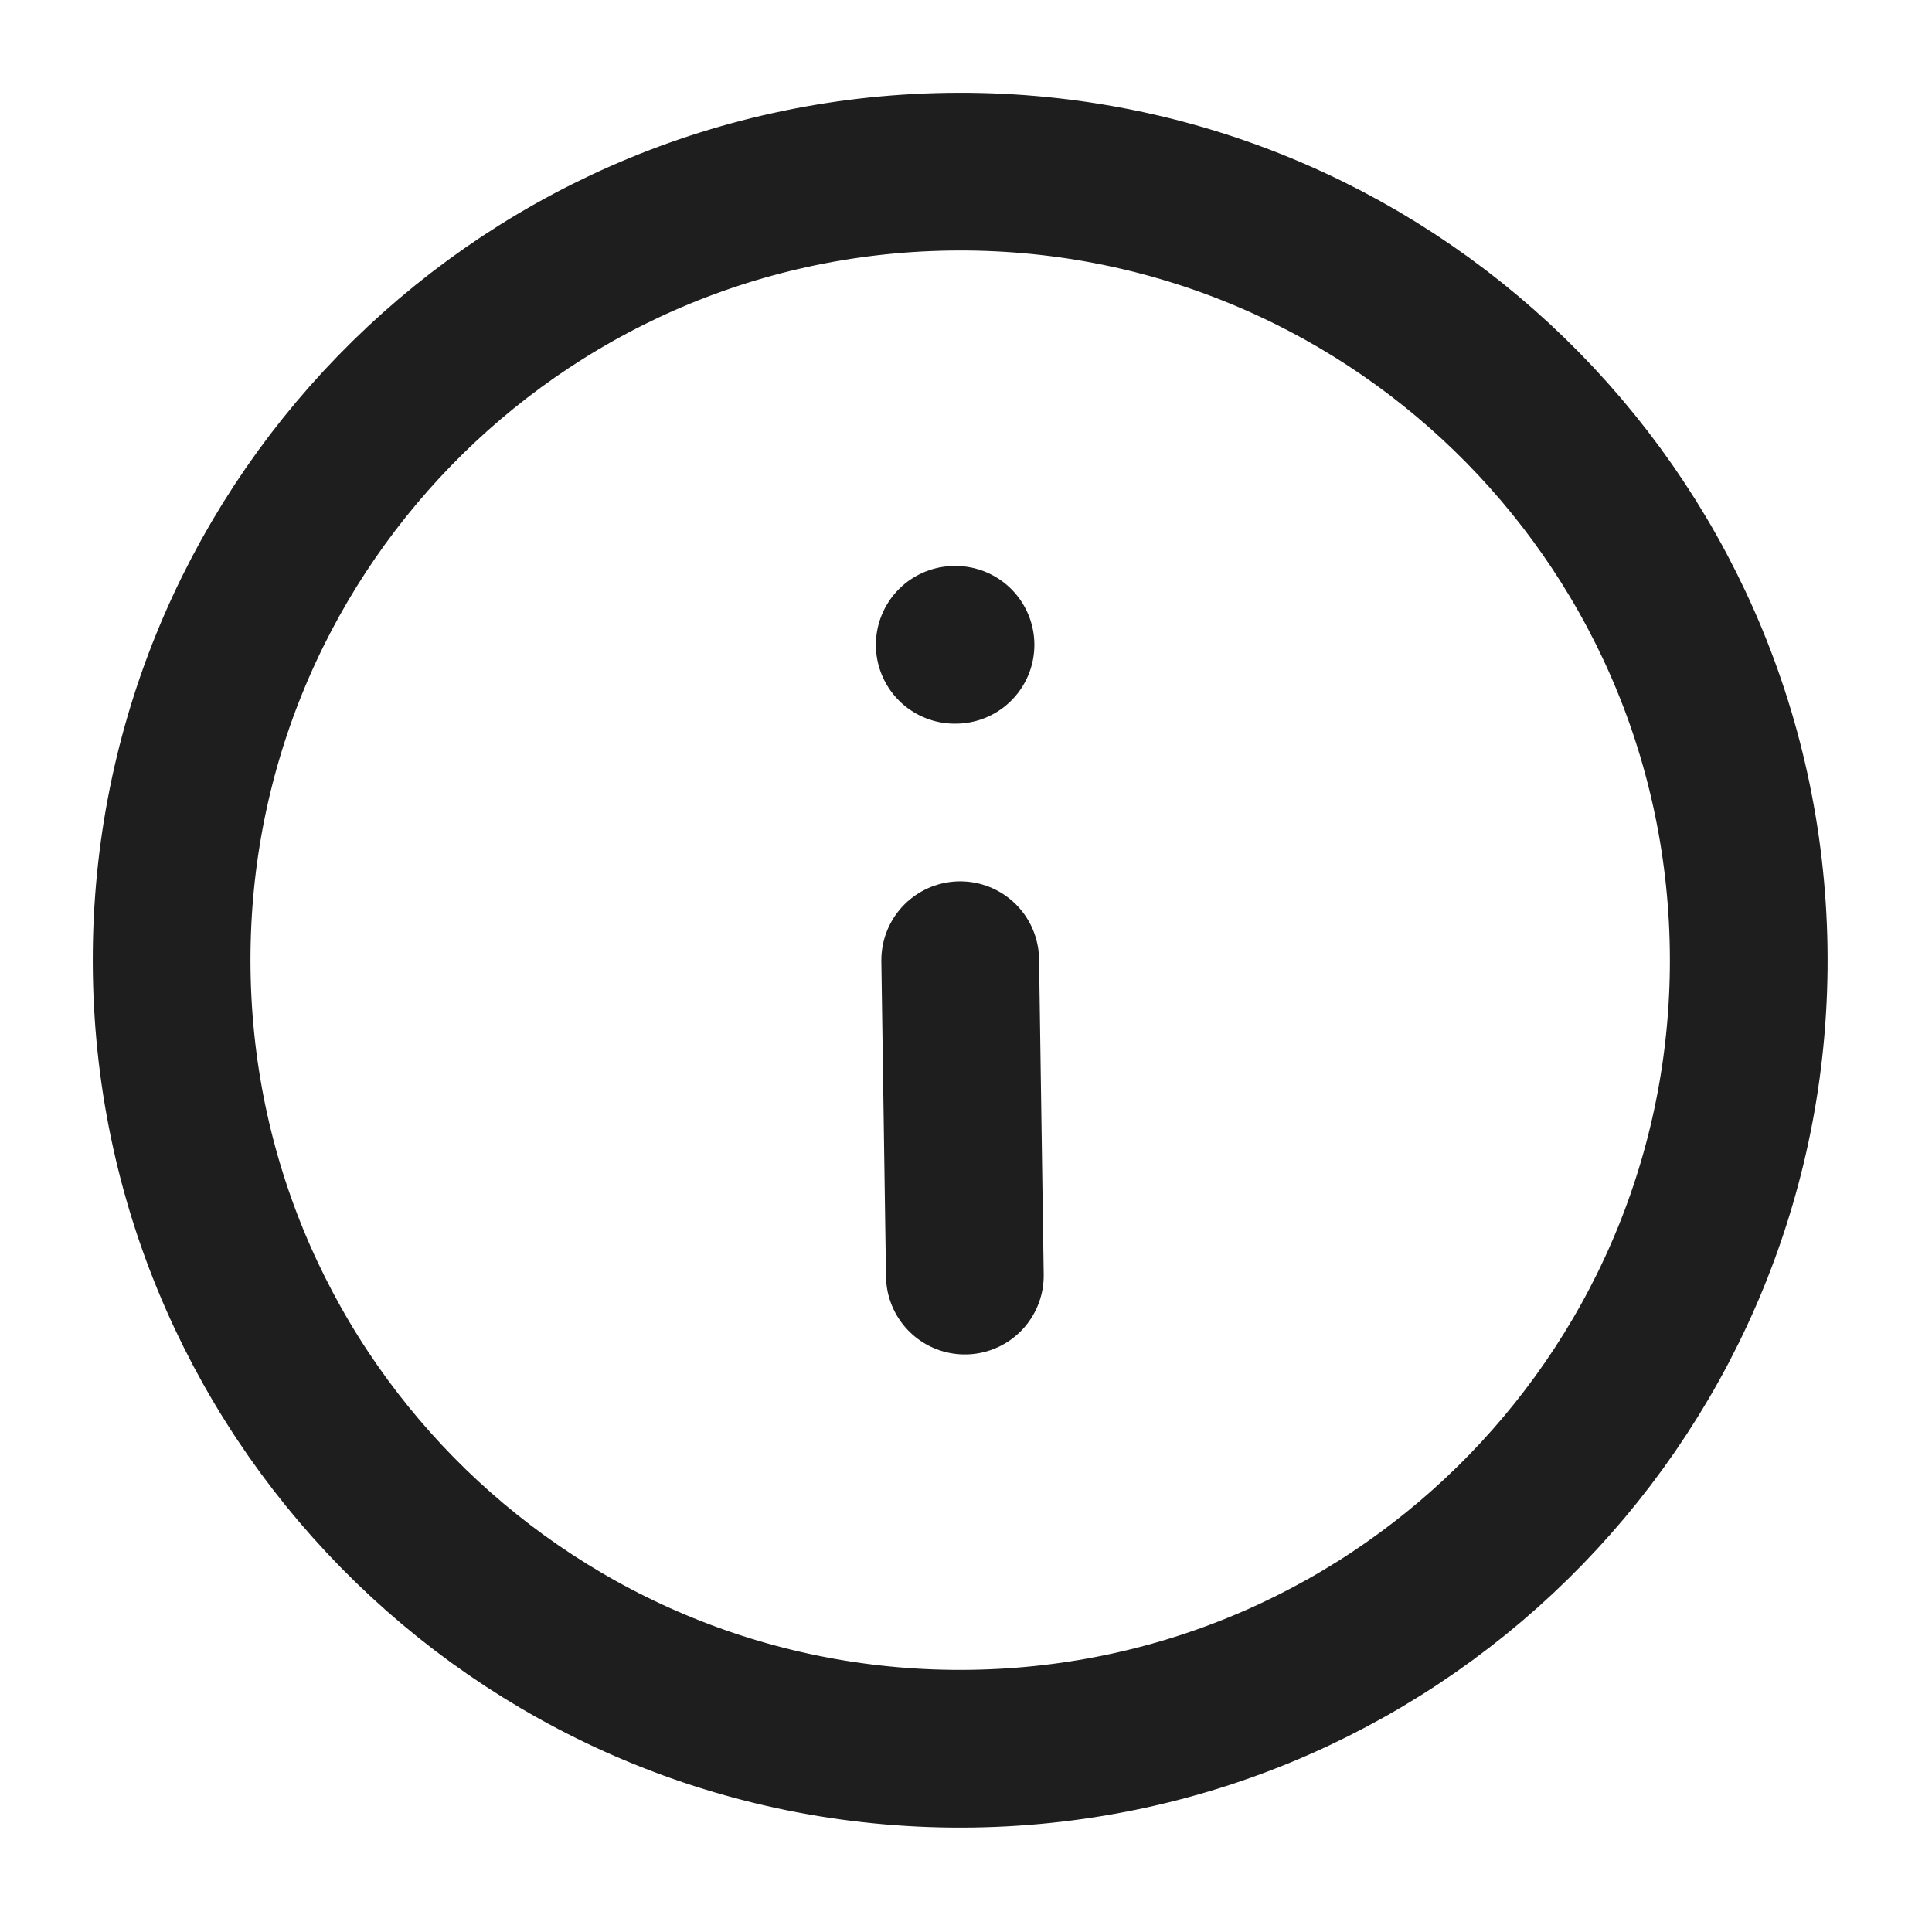 <svg width="49" height="49" viewBox="0 0 49 49" fill="none" xmlns="http://www.w3.org/2000/svg">
<path d="M24.471 32.352L24.353 24.353M24.234 16.354L24.214 16.354M4.355 24.649C4.191 13.604 13.012 4.518 24.057 4.355C35.101 4.191 44.187 13.012 44.35 24.057C44.514 35.101 35.693 44.187 24.649 44.35C13.604 44.514 4.518 35.693 4.355 24.649Z" stroke="#1E1E1E" stroke-width="4" stroke-linecap="round" stroke-linejoin="round"/>
</svg>
